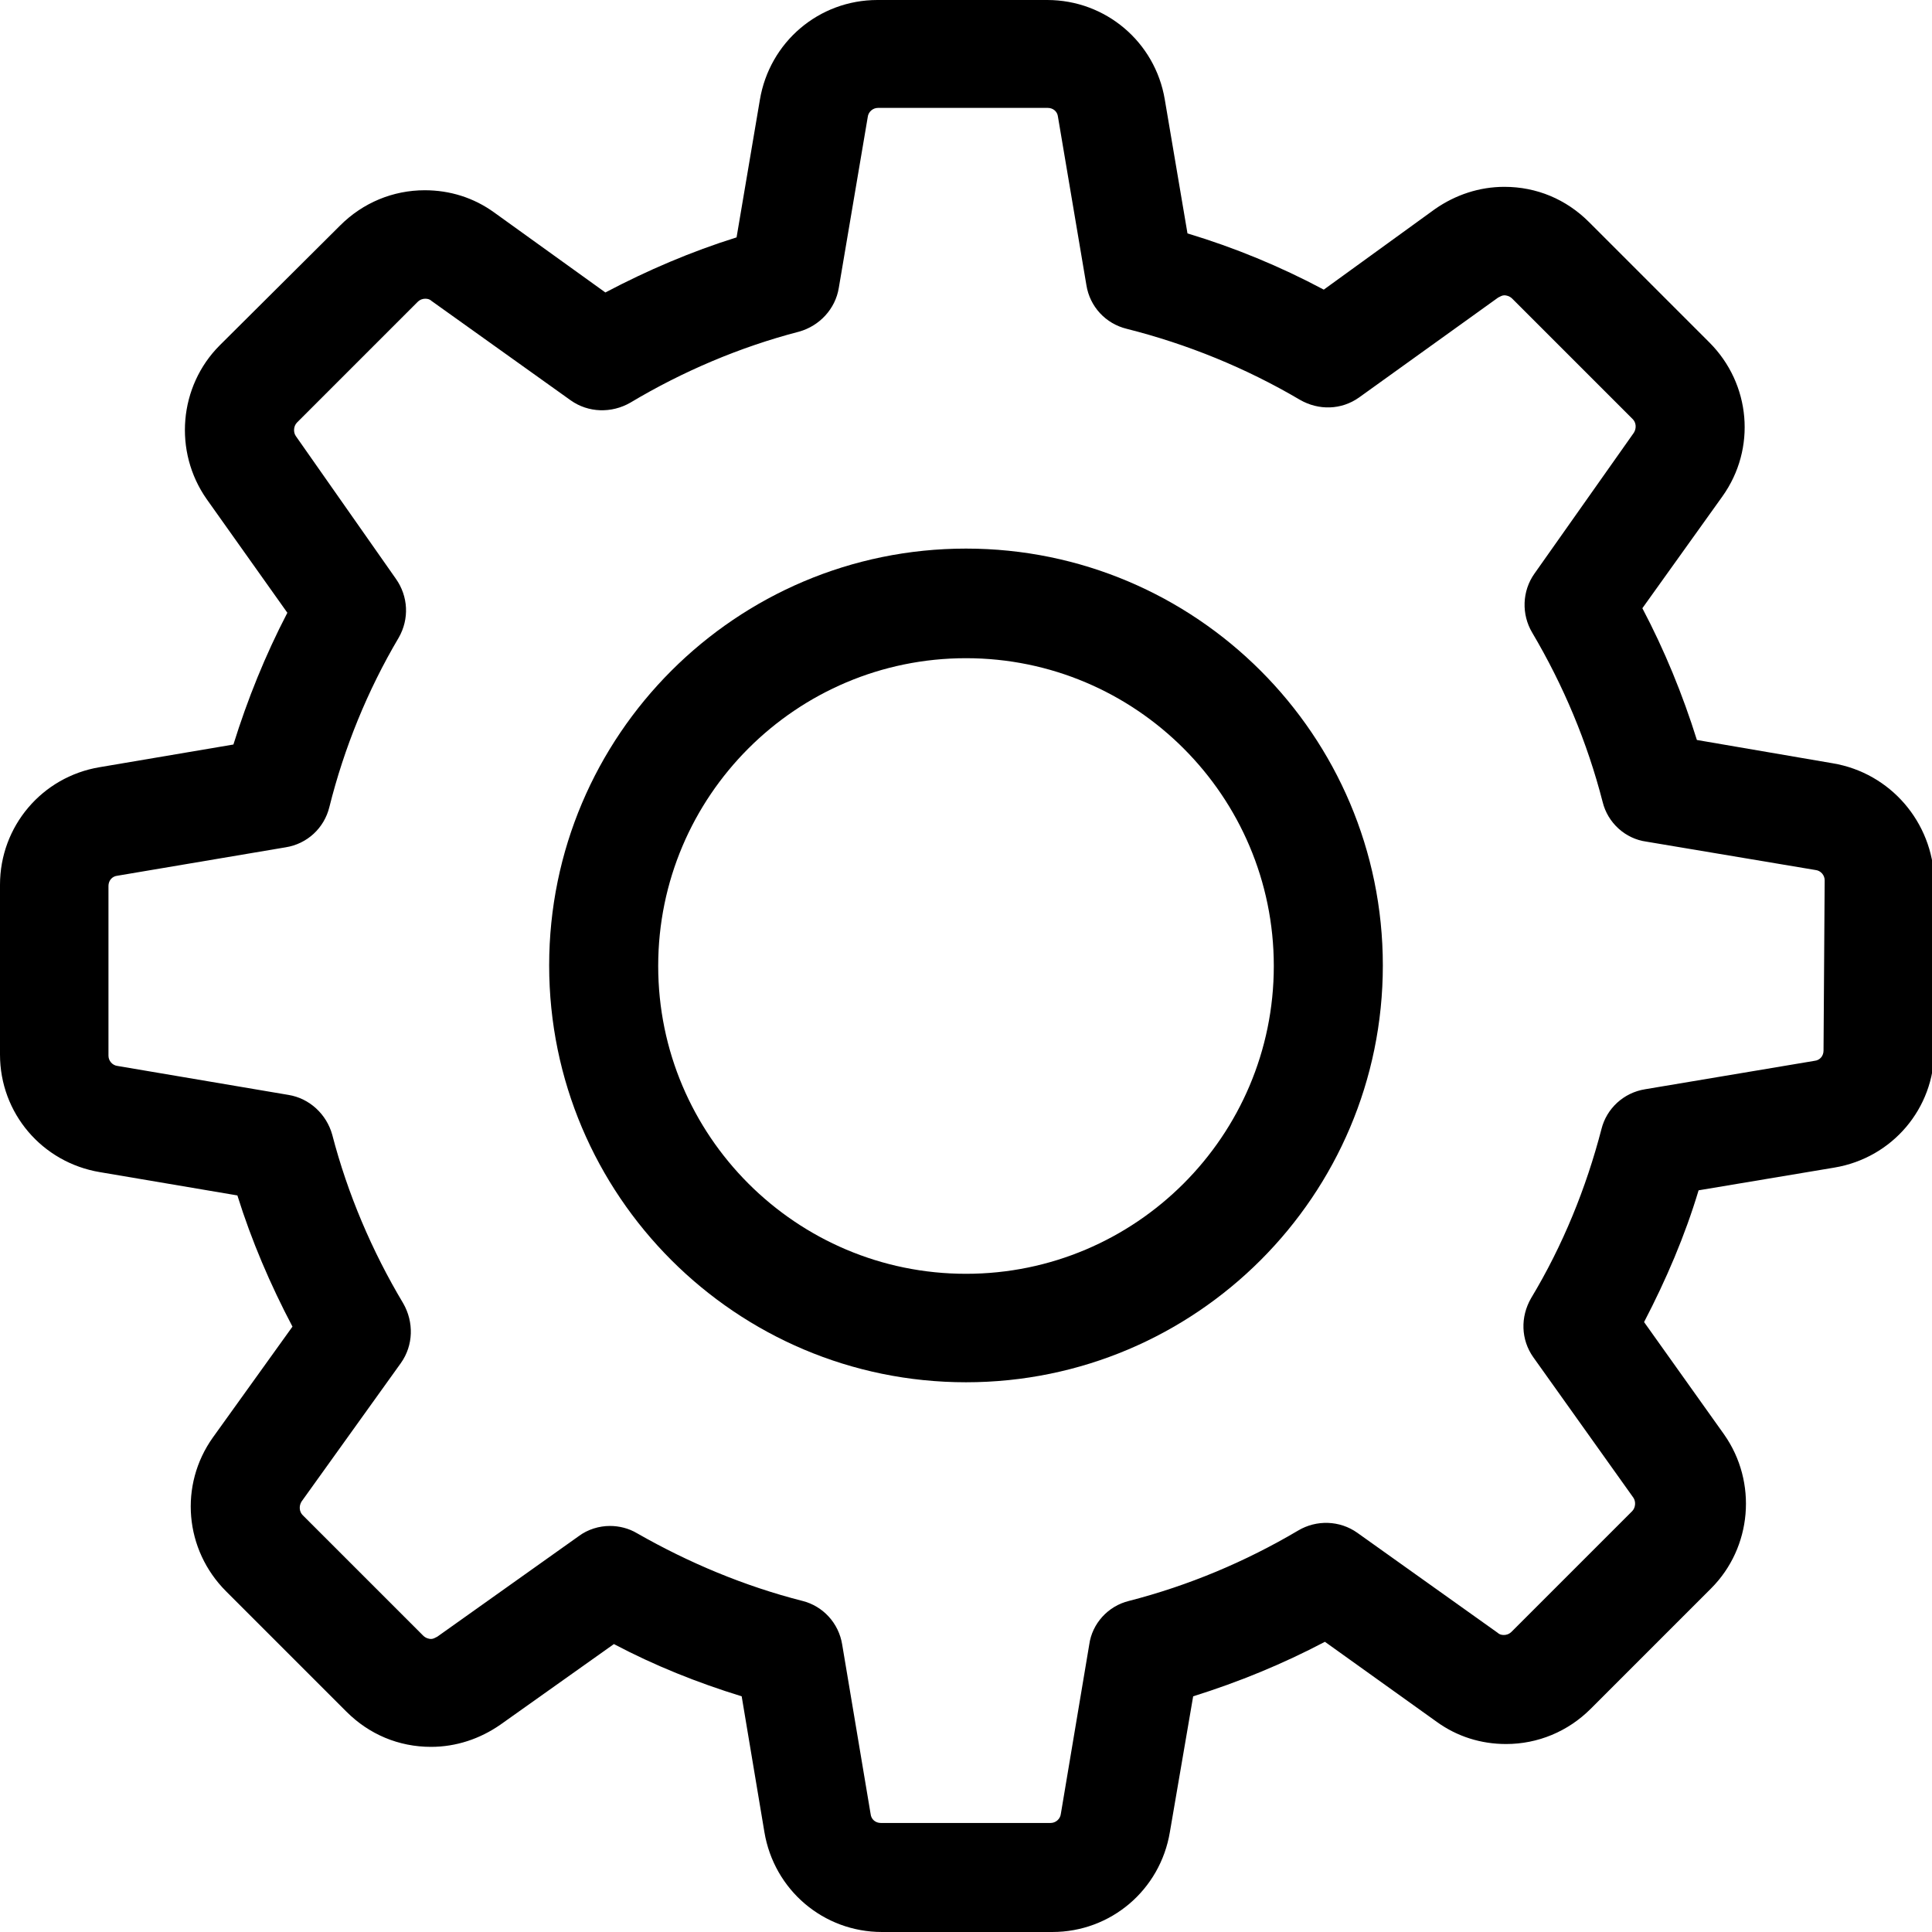 <?xml version="1.0" encoding="utf-8"?>
<!-- Generator: Adobe Illustrator 22.0.1, SVG Export Plug-In . SVG Version: 6.00 Build 0)  -->
<svg version="1.1" id="레이어_1" xmlns="http://www.w3.org/2000/svg" xmlns:xlink="http://www.w3.org/1999/xlink" x="0px"
	 y="0px" viewBox="0 0 340.2 340.2" style="enable-background:new 0 0 340.2 340.2;" xml:space="preserve">
<g>
	<g>
		<path d="M322.7,134.4l-23.9-4.1c-2.5-8-5.7-15.8-9.6-23.2l14.1-19.7c6-8.4,5-19.8-2.3-27.1l-21.2-21.2c-4-4-9.2-6.2-14.9-6.2
			c-4.4,0-8.6,1.4-12.2,3.9L233.1,51c-7.7-4.1-15.7-7.4-24-9.9l-4-23.6C203.4,7.4,194.7,0,184.4,0h-29.9c-10.3,0-19,7.4-20.7,17.6
			l-4.1,24.2c-8,2.5-15.7,5.8-23.1,9.7L87,37.4c-3.6-2.6-7.8-3.9-12.2-3.9c-5.6,0-10.9,2.2-14.9,6.2L38.7,60.8
			c-7.2,7.2-8.2,18.7-2.3,27.1l14.2,20c-3.9,7.5-7,15.2-9.5,23.2l-23.6,4C7.4,136.8,0,145.5,0,155.8v29.9c0,10.3,7.4,19,17.6,20.7
			l24.2,4.1c2.5,8,5.8,15.7,9.7,23.1l-14,19.5c-6,8.4-5,19.8,2.3,27.1l21.2,21.2c4,4,9.2,6.2,14.9,6.2c4.4,0,8.6-1.4,12.2-3.9
			l20-14.2c7.2,3.8,14.7,6.8,22.5,9.2l4,23.9c1.7,10.2,10.4,17.6,20.7,17.6h30c10.3,0,19-7.4,20.7-17.6l4.1-23.9
			c8-2.5,15.8-5.7,23.2-9.6l19.7,14.1c3.6,2.6,7.8,3.9,12.2,3.9l0,0c5.6,0,10.9-2.2,14.9-6.2l21.2-21.2c7.2-7.2,8.2-18.7,2.3-27.1
			l-14.1-19.8c3.9-7.5,7.2-15.2,9.6-23.2l23.9-4c10.2-1.7,17.6-10.4,17.6-20.7v-29.9C340.3,144.8,332.9,136.1,322.7,134.4z
			 M321.1,185c0,0.9-0.6,1.7-1.6,1.8l-29.8,5c-3.8,0.6-6.8,3.4-7.7,7c-2.7,10.4-6.8,20.5-12.4,29.8c-1.9,3.3-1.8,7.3,0.4,10.4
			l17.6,24.7c0.5,0.7,0.4,1.8-0.2,2.4l-21.2,21.2c-0.5,0.5-1,0.6-1.4,0.6c-0.4,0-0.8-0.1-1.1-0.4l-24.7-17.6
			c-3.1-2.2-7.2-2.3-10.4-0.4c-9.3,5.5-19.3,9.7-29.8,12.4c-3.7,0.9-6.5,4-7,7.7l-5,29.8c-0.1,0.9-0.9,1.6-1.8,1.6h-29.9
			c-0.9,0-1.7-0.6-1.8-1.6l-5-29.8c-0.6-3.8-3.4-6.8-7-7.7c-10.2-2.6-20-6.7-29.1-11.9c-1.5-0.9-3.2-1.3-4.8-1.3
			c-1.9,0-3.9,0.6-5.5,1.8l-24.9,17.7c-0.4,0.2-0.7,0.4-1.1,0.4c-0.3,0-0.9-0.1-1.4-0.6l-21.2-21.2c-0.6-0.6-0.7-1.6-0.2-2.4
			L70.6,240c2.2-3.1,2.3-7.2,0.4-10.5c-5.5-9.2-9.8-19.3-12.5-29.7c-1-3.6-4-6.4-7.7-7l-30.1-5.1c-0.9-0.1-1.6-0.9-1.6-1.8v-29.9
			c0-0.9,0.6-1.7,1.6-1.8l29.6-5c3.8-0.6,6.8-3.4,7.7-7.1c2.6-10.4,6.7-20.5,12.2-29.8c1.9-3.3,1.7-7.3-0.5-10.4L52.1,76.8
			c-0.5-0.7-0.4-1.8,0.2-2.4l21.2-21.2c0.5-0.5,1-0.6,1.4-0.6c0.4,0,0.8,0.1,1.1,0.4l24.5,17.5c3.1,2.2,7.2,2.3,10.5,0.4
			c9.2-5.5,19.3-9.8,29.7-12.5c3.6-1,6.4-4,7-7.7l5.1-30.1c0.1-0.9,0.9-1.6,1.8-1.6h29.9c0.9,0,1.7,0.6,1.8,1.6l5,29.6
			c0.6,3.8,3.4,6.8,7.1,7.7c10.7,2.7,21,6.9,30.5,12.5c3.3,1.9,7.3,1.8,10.4-0.4l24.5-17.6c0.4-0.2,0.7-0.4,1.1-0.4
			c0.3,0,0.9,0.1,1.4,0.6l21.2,21.2c0.6,0.6,0.7,1.6,0.2,2.4L270.2,101c-2.2,3.1-2.3,7.2-0.4,10.4c5.5,9.3,9.7,19.3,12.4,29.8
			c0.9,3.7,4,6.5,7.7,7l29.8,5c0.9,0.1,1.6,0.9,1.6,1.8L321.1,185L321.1,185z"/>
		<path d="M170.1,96.6c-40.5,0-73.4,32.9-73.4,73.4s32.9,73.4,73.4,73.4s73.4-32.9,73.4-73.4S210.6,96.6,170.1,96.6z M170.1,224.3
			c-29.9,0-54.2-24.3-54.2-54.2s24.3-54.2,54.2-54.2s54.2,24.3,54.2,54.2S200,224.3,170.1,224.3z"/>
	</g>
</g>
</svg>
